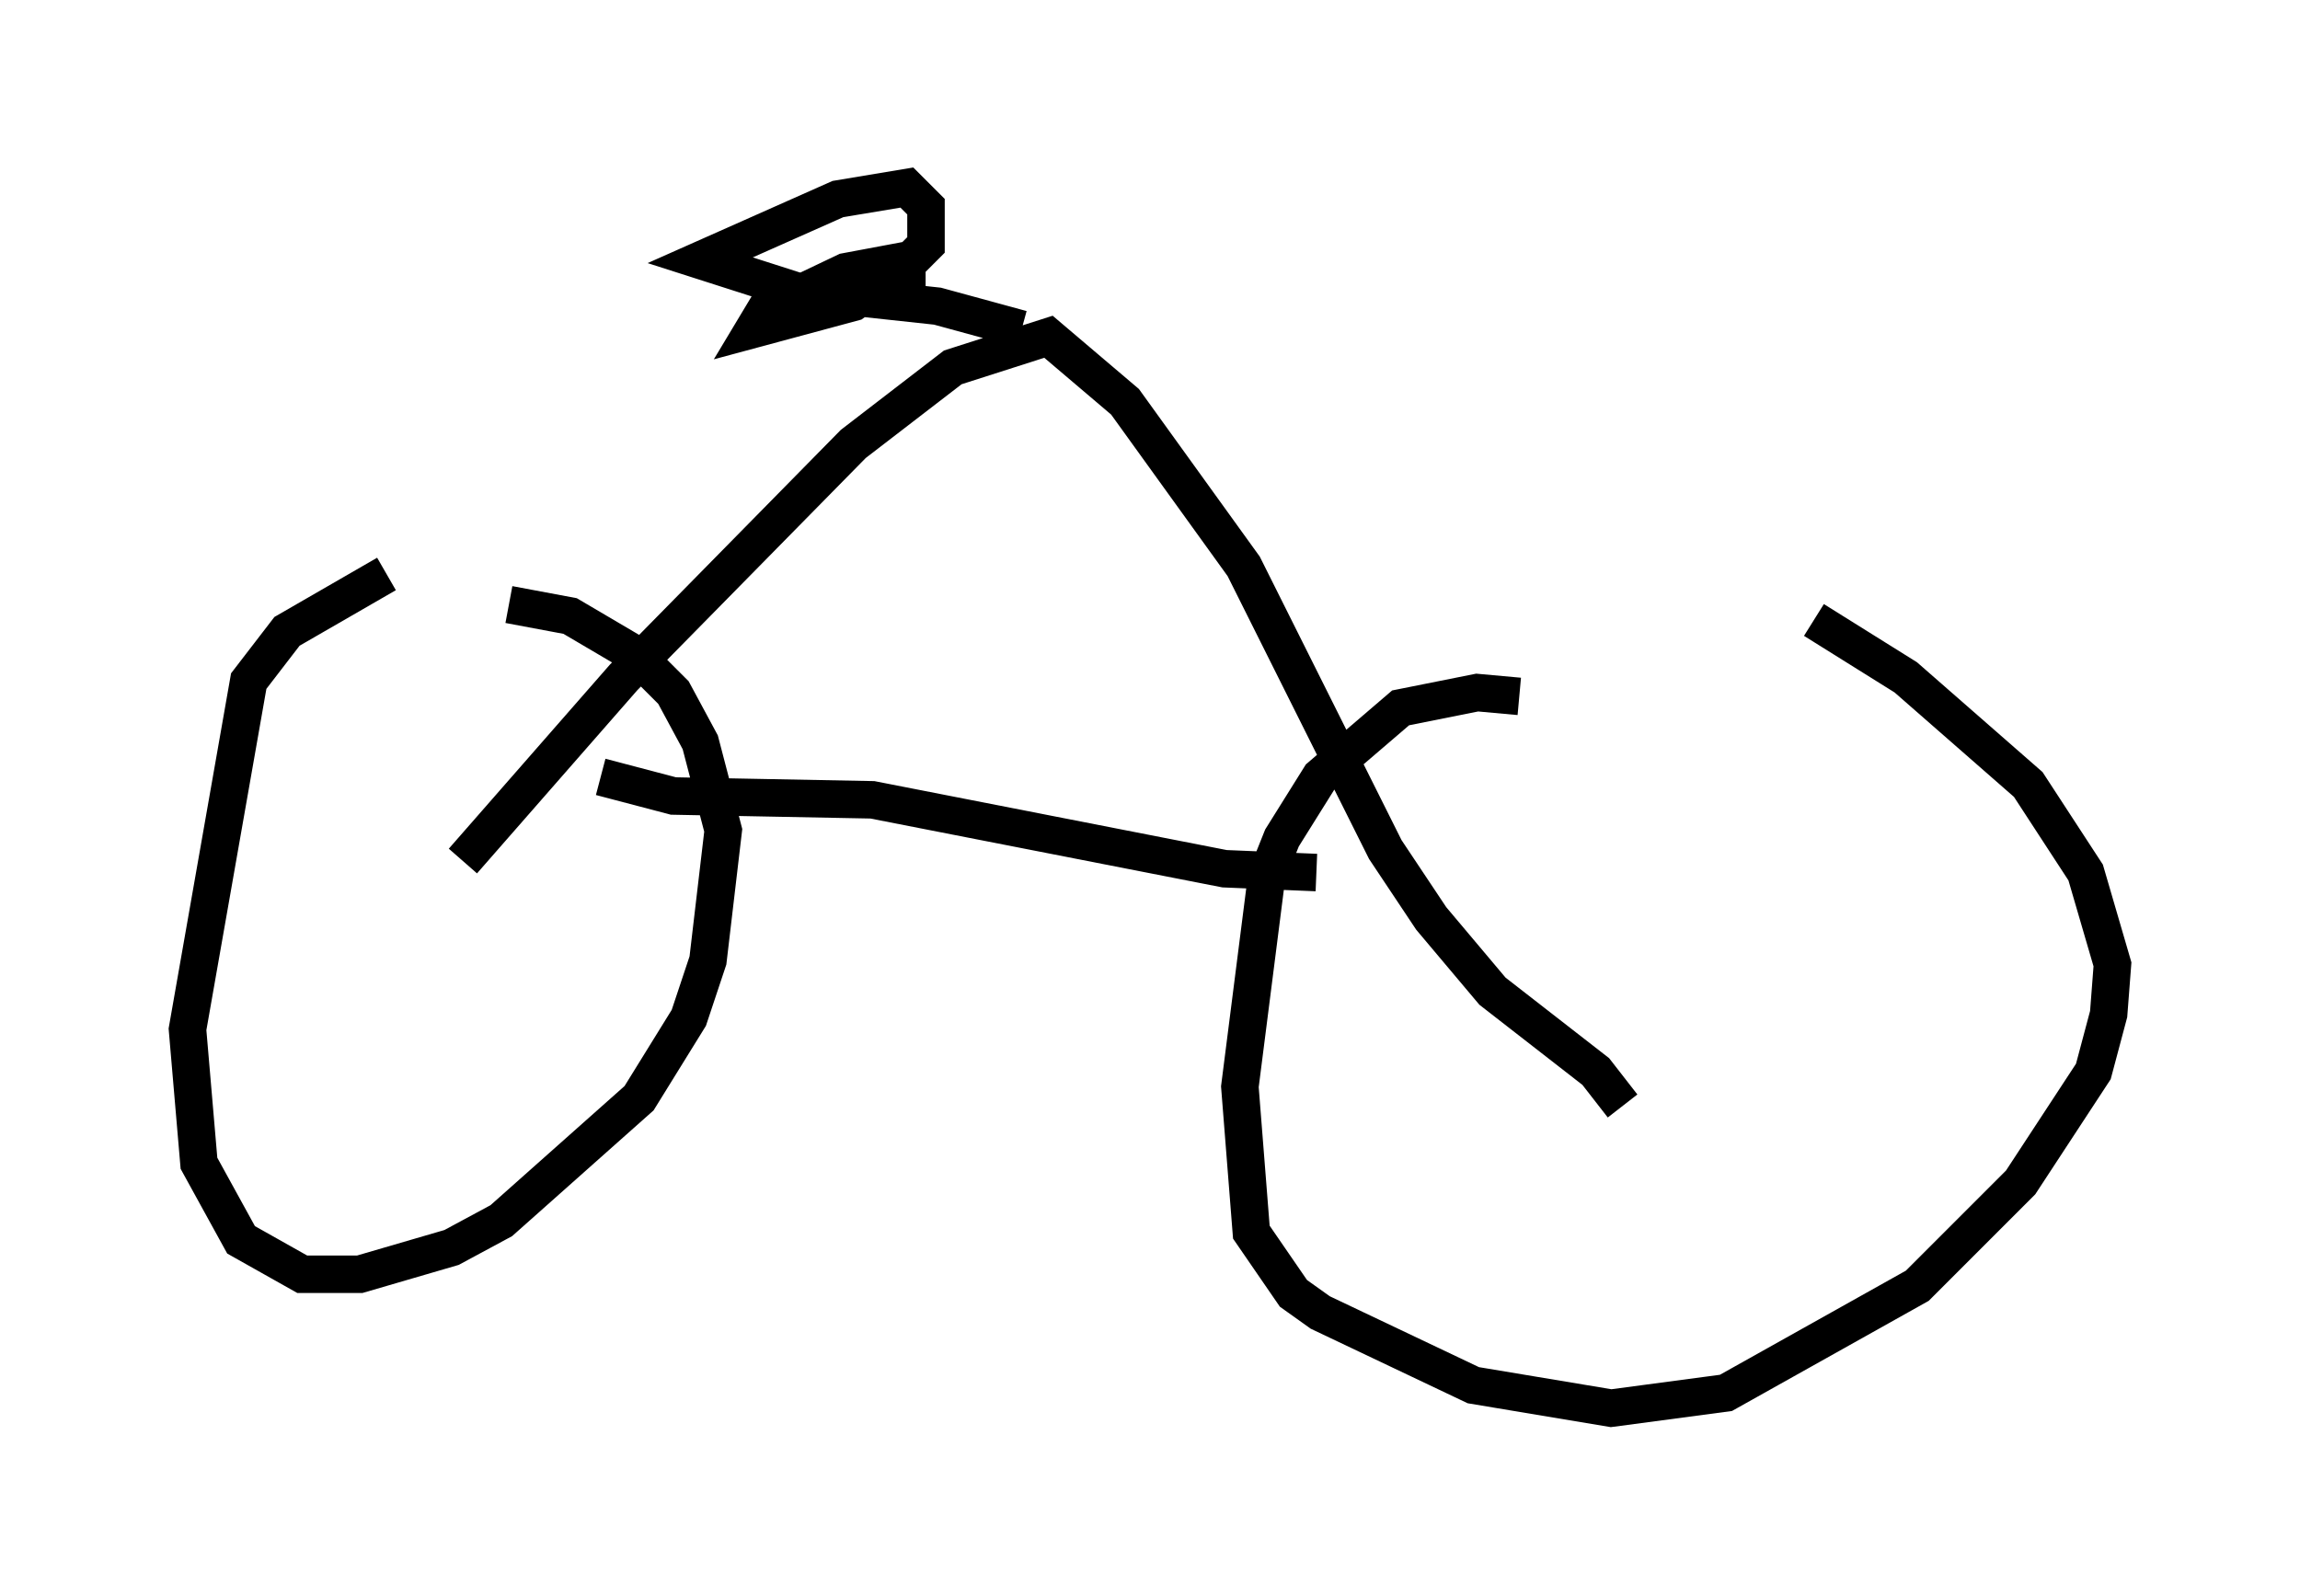 <?xml version="1.0" encoding="utf-8" ?>
<svg baseProfile="full" height="42.565" version="1.1" width="61.348" xmlns="http://www.w3.org/2000/svg" xmlns:ev="http://www.w3.org/2001/xml-events" xmlns:xlink="http://www.w3.org/1999/xlink"><defs /><rect fill="white" height="42.565" width="61.348" x="0" y="0" /><path d="M12.044, 14.698 m-1.735, 0.613 l-2.654, 1.531 -1.021, 1.327 l-1.633, 9.29 0.306, 3.573 l1.123, 2.042 1.633, 0.919 l1.531, 0.0 2.45, -0.715 l1.327, -0.715 3.675, -3.267 l1.327, -2.144 0.51, -1.531 l0.408, -3.471 -0.613, -2.348 l-0.715, -1.327 -1.021, -1.021 l-1.735, -1.021 -1.633, -0.306 m26.95, 2.45 l-1.123, -0.102 -2.042, 0.408 l-2.144, 1.838 -1.021, 1.633 l-0.408, 1.021 -0.715, 5.615 l0.306, 3.879 1.123, 1.633 l0.715, 0.51 4.083, 1.94 l3.675, 0.613 3.063, -0.408 l5.104, -2.858 2.756, -2.756 l1.94, -2.96 0.408, -1.531 l0.102, -1.327 -0.715, -2.45 l-1.531, -2.348 -3.267, -2.858 l-2.45, -1.531 m-36.036, 6.431 l4.288, -4.9 6.125, -6.227 l2.654, -2.042 2.552, -0.817 l2.042, 1.735 3.165, 4.39 l3.777, 7.554 1.225, 1.838 l1.633, 1.94 2.756, 2.144 l0.715, 0.919 m-27.257, -8.779 l1.94, 0.51 5.308, 0.102 l9.392, 1.838 2.45, 0.102 m-7.861, -14.496 l-2.246, -0.613 -3.777, -0.408 l-2.552, -0.817 3.675, -1.633 l1.838, -0.306 0.51, 0.51 l0.0, 1.021 -0.51, 0.51 l-1.429, 1.021 -2.654, 0.715 l0.306, -0.51 2.144, -1.021 l1.633, -0.306 0.0, 0.51 l-0.51, 0.102 -0.306, -0.817 " fill="none" stroke="black" stroke-width="1" /></svg>
